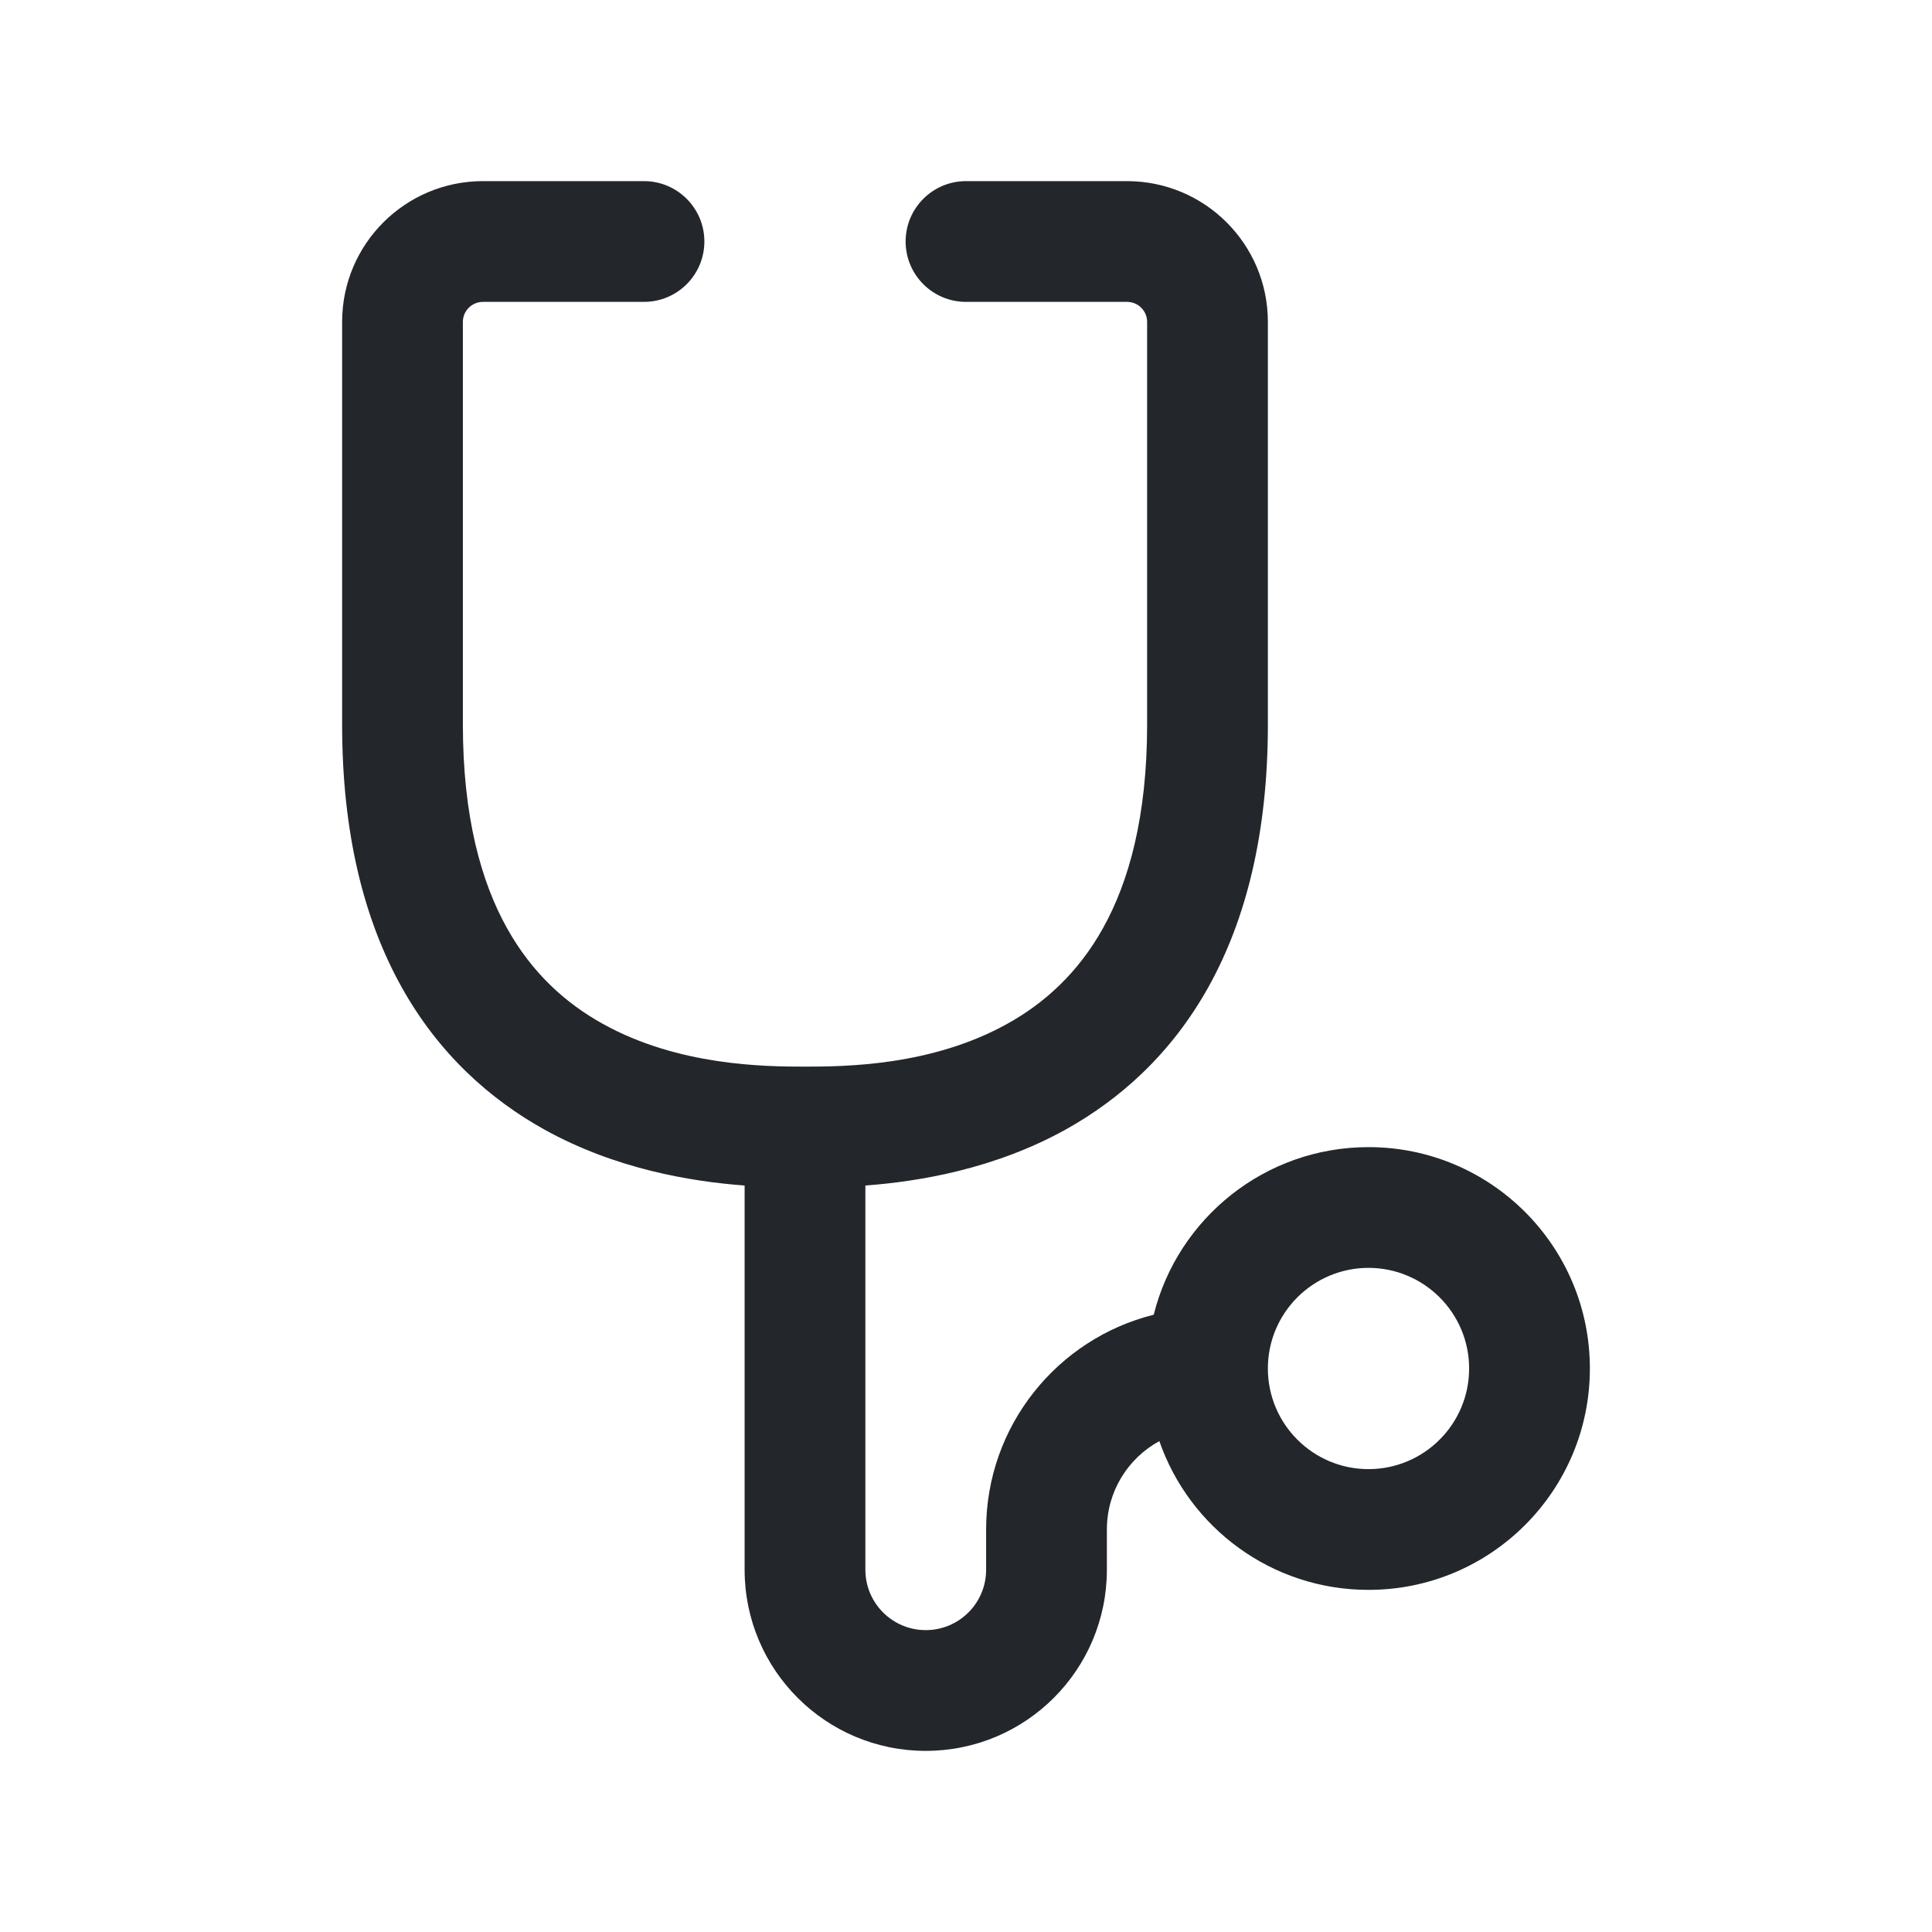 <svg width="24" height="24" viewBox="0 0 24 24" fill="none" xmlns="http://www.w3.org/2000/svg">
<path fill-rule="evenodd" clip-rule="evenodd" d="M6 3.75C5.861 3.75 5.75 3.862 5.75 3.999V4.004V4.009V4.014V4.019V4.024V4.029V4.034V4.039V4.045V4.05V4.055V4.06V4.065V4.07V4.076V4.081V4.086V4.091V4.097V4.102V4.107V4.113V4.118V4.123V4.129V4.134V4.14V4.145V4.151V4.156V4.161V4.167V4.172V4.178V4.184V4.189V4.195V4.2V4.206V4.211V4.217V4.223V4.228V4.234V4.24V4.246V4.251V4.257V4.263V4.269V4.274V4.28V4.286V4.292V4.298V4.304V4.31V4.315V4.321V4.327V4.333V4.339V4.345V4.351V4.357V4.363V4.369V4.376V4.382V4.388V4.394V4.4V4.406V4.412V4.419V4.425V4.431V4.437V4.444V4.45V4.456V4.462V4.469V4.475V4.482V4.488V4.494V4.501V4.507V4.514V4.52V4.527V4.533V4.54V4.546V4.553V4.559V4.566V4.572V4.579V4.586V4.592V4.599V4.606V4.612V4.619V4.626V4.633V4.639V4.646V4.653V4.66V4.667V4.674V4.68V4.687V4.694V4.701V4.708V4.715V4.722V4.729V4.736V4.743V4.75V4.757V4.764V4.772V4.779V4.786V4.793V4.8V4.807V4.815V4.822V4.829V4.836V4.844V4.851V4.858V4.866V4.873V4.88V4.888V4.895V4.903V4.91V4.918V4.925V4.933V4.94V4.948V4.955V4.963V4.97V4.978V4.986V4.993V5.001V5.009V5.016V5.024V5.032V5.04V5.047V5.055V5.063V5.071V5.079V5.087V5.094V5.102V5.11V5.118V5.126V5.134V5.142V5.15V5.158V5.166V5.174V5.183V5.191V5.199V5.207V5.215V5.223V5.232V5.24V5.248V5.256V5.265V5.273V5.281V5.29V5.298V5.306V5.315V5.323V5.332V5.34V5.349V5.357V5.366V5.374V5.383V5.391V5.4V5.408V5.417V5.426V5.434V5.443V5.452V5.461V5.469V5.478V5.487V5.496V5.505V5.513V5.522V5.531V5.54V5.549V5.558V5.567V5.576V5.585V5.594V5.603V5.612V5.621V5.63V5.639V5.648V5.658V5.667V5.676V5.685V5.694V5.704V5.713V5.722V5.732V5.741V5.75V5.76V5.769V5.779V5.788V5.797V5.807V5.816V5.826V5.836V5.845V5.855V5.864V5.874V5.884V5.893V5.903V5.913V5.922V5.932V5.942V5.952V5.961V5.971V5.981V5.991V6.001V6.011V6.021V6.031V6.041V6.051V6.061V6.071V6.081V6.091V6.101V6.111V6.121V6.131V6.142V6.152V6.162V6.172V6.183V6.193V6.203V6.213V6.224V6.234V6.245V6.255V6.265V6.276V6.286V6.297V6.307V6.318V6.328V6.339V6.35V6.36V6.371V6.382V6.392V6.403V6.414V6.425V6.435V6.446V6.457V6.468V6.479V6.489V6.5V6.511V6.522V6.533V6.544V6.555V6.566V6.577V6.588V6.599V6.611V6.622V6.633V6.644V6.655V6.667V6.678V6.689V6.7V6.712V6.723V6.734V6.746V6.757V6.769V6.78V6.791V6.803V6.814V6.826V6.838V6.849V6.861V6.872V6.884V6.896V6.907V6.919V6.931V6.943V6.954V6.966V6.978V6.99V7.002V7.014V7.025V7.037V7.049V7.061V7.073V7.085V7.097V7.11V7.122V7.134V7.146V7.158V7.17V7.182V7.195V7.207V7.219V7.231V7.244V7.256V7.268V7.281V7.293V7.306V7.318V7.331V7.343V7.356V7.368V7.381V7.393V7.406V7.419V7.431V7.444V7.457V7.469V7.482V7.495V7.508V7.521V7.533V7.546V7.559V7.572V7.585V7.598V7.611V7.624V7.637V7.65V7.663V7.676V7.689V7.703V7.716V7.729V7.742V7.755V7.769V7.782V7.795V7.809V7.822V7.835V7.849V7.862V7.876V7.889V7.903V7.916V7.93V7.943V7.957V7.971V7.984V7.998V8.012V8.025V8.039V8.053V8.067V8.08V8.094V8.108V8.122V8.136V8.15V8.164V8.178V8.192V8.206V8.22V8.234V8.248V8.262V8.276V8.291V8.305V8.319V8.333V8.348V8.362V8.376V8.39V8.405V8.419V8.434V8.448V8.463V8.477V8.492V8.506V8.521V8.535V8.55V8.565V8.579V8.594V8.609V8.623V8.638V8.653V8.668V8.683V8.697V8.712V8.727V8.742V8.757V8.772V8.787V8.802V8.817V8.832V8.847V8.863V8.878V8.893V8.908V8.923V8.939V8.954V8.969V8.985V9C5.75 10.15 5.979 10.956 6.296 11.526C6.611 12.093 7.034 12.467 7.489 12.719C8.428 13.241 9.5 13.25 10 13.25C10.5 13.25 11.572 13.241 12.511 12.719C12.966 12.467 13.389 12.093 13.704 11.526C14.021 10.956 14.25 10.15 14.25 9V8.985V8.969V8.954V8.939V8.923V8.908V8.893V8.878V8.863V8.847V8.832V8.817V8.802V8.787V8.772V8.757V8.742V8.727V8.712V8.697V8.683V8.668V8.653V8.638V8.623V8.609V8.594V8.579V8.565V8.55V8.535V8.521V8.506V8.492V8.477V8.463V8.448V8.434V8.419V8.405V8.39V8.376V8.362V8.348V8.333V8.319V8.305V8.291V8.276V8.262V8.248V8.234V8.22V8.206V8.192V8.178V8.164V8.15V8.136V8.122V8.108V8.094V8.08V8.067V8.053V8.039V8.025V8.012V7.998V7.984V7.971V7.957V7.943V7.93V7.916V7.903V7.889V7.876V7.862V7.849V7.835V7.822V7.809V7.795V7.782V7.769V7.755V7.742V7.729V7.716V7.703V7.689V7.676V7.663V7.65V7.637V7.624V7.611V7.598V7.585V7.572V7.559V7.546V7.533V7.521V7.508V7.495V7.482V7.469V7.457V7.444V7.431V7.419V7.406V7.393V7.381V7.368V7.356V7.343V7.331V7.318V7.306V7.293V7.281V7.268V7.256V7.244V7.231V7.219V7.207V7.195V7.182V7.17V7.158V7.146V7.134V7.122V7.11V7.097V7.085V7.073V7.061V7.049V7.037V7.025V7.014V7.002V6.99V6.978V6.966V6.954V6.943V6.931V6.919V6.907V6.896V6.884V6.872V6.861V6.849V6.838V6.826V6.814V6.803V6.791V6.78V6.769V6.757V6.746V6.734V6.723V6.712V6.7V6.689V6.678V6.667V6.655V6.644V6.633V6.622V6.611V6.599V6.588V6.577V6.566V6.555V6.544V6.533V6.522V6.511V6.5V6.489V6.479V6.468V6.457V6.446V6.435V6.425V6.414V6.403V6.392V6.382V6.371V6.36V6.35V6.339V6.328V6.318V6.307V6.297V6.286V6.276V6.265V6.255V6.245V6.234V6.224V6.213V6.203V6.193V6.183V6.172V6.162V6.152V6.142V6.131V6.121V6.111V6.101V6.091V6.081V6.071V6.061V6.051V6.041V6.031V6.021V6.011V6.001V5.991V5.981V5.971V5.961V5.952V5.942V5.932V5.922V5.913V5.903V5.893V5.884V5.874V5.864V5.855V5.845V5.836V5.826V5.816V5.807V5.797V5.788V5.779V5.769V5.76V5.75V5.741V5.732V5.722V5.713V5.704V5.694V5.685V5.676V5.667V5.658V5.648V5.639V5.63V5.621V5.612V5.603V5.594V5.585V5.576V5.567V5.558V5.549V5.54V5.531V5.522V5.513V5.505V5.496V5.487V5.478V5.469V5.461V5.452V5.443V5.434V5.426V5.417V5.408V5.4V5.391V5.383V5.374V5.366V5.357V5.349V5.34V5.332V5.323V5.315V5.306V5.298V5.29V5.281V5.273V5.265V5.256V5.248V5.24V5.232V5.223V5.215V5.207V5.199V5.191V5.183V5.174V5.166V5.158V5.15V5.142V5.134V5.126V5.118V5.11V5.102V5.094V5.087V5.079V5.071V5.063V5.055V5.047V5.04V5.032V5.024V5.016V5.009V5.001V4.993V4.986V4.978V4.97V4.963V4.955V4.948V4.94V4.933V4.925V4.918V4.91V4.903V4.895V4.888V4.88V4.873V4.866V4.858V4.851V4.844V4.836V4.829V4.822V4.815V4.807V4.8V4.793V4.786V4.779V4.772V4.764V4.757V4.75V4.743V4.736V4.729V4.722V4.715V4.708V4.701V4.694V4.687V4.68V4.674V4.667V4.66V4.653V4.646V4.639V4.633V4.626V4.619V4.612V4.606V4.599V4.592V4.586V4.579V4.572V4.566V4.559V4.553V4.546V4.54V4.533V4.527V4.52V4.514V4.507V4.501V4.494V4.488V4.482V4.475V4.469V4.462V4.456V4.45V4.444V4.437V4.431V4.425V4.419V4.412V4.406V4.4V4.394V4.388V4.382V4.376V4.369V4.363V4.357V4.351V4.345V4.339V4.333V4.327V4.321V4.315V4.31V4.304V4.298V4.292V4.286V4.28V4.274V4.269V4.263V4.257V4.251V4.246V4.24V4.234V4.228V4.223V4.217V4.211V4.206V4.2V4.195V4.189V4.184V4.178V4.172V4.167V4.161V4.156V4.151V4.145V4.14V4.134V4.129V4.123V4.118V4.113V4.107V4.102V4.097V4.091V4.086V4.081V4.076V4.07V4.065V4.06V4.055V4.05V4.045V4.039V4.034V4.029V4.024V4.019V4.014V4.009V4.004V3.999C14.25 3.862 14.139 3.75 14 3.75H12C11.586 3.75 11.25 3.414 11.25 3C11.25 2.586 11.586 2.25 12 2.25H14C14.965 2.25 15.75 3.031 15.75 3.999V4.004V4.009V4.014V4.019V4.024V4.029V4.034V4.039V4.045V4.05V4.055V4.06V4.065V4.07V4.076V4.081V4.086V4.091V4.097V4.102V4.107V4.113V4.118V4.123V4.129V4.134V4.14V4.145V4.151V4.156V4.161V4.167V4.172V4.178V4.184V4.189V4.195V4.2V4.206V4.211V4.217V4.223V4.228V4.234V4.24V4.246V4.251V4.257V4.263V4.269V4.274V4.28V4.286V4.292V4.298V4.304V4.31V4.315V4.321V4.327V4.333V4.339V4.345V4.351V4.357V4.363V4.369V4.376V4.382V4.388V4.394V4.4V4.406V4.412V4.419V4.425V4.431V4.437V4.444V4.45V4.456V4.462V4.469V4.475V4.482V4.488V4.494V4.501V4.507V4.514V4.52V4.527V4.533V4.54V4.546V4.553V4.559V4.566V4.572V4.579V4.586V4.592V4.599V4.606V4.612V4.619V4.626V4.633V4.639V4.646V4.653V4.66V4.667V4.674V4.68V4.687V4.694V4.701V4.708V4.715V4.722V4.729V4.736V4.743V4.75V4.757V4.764V4.772V4.779V4.786V4.793V4.8V4.807V4.815V4.822V4.829V4.836V4.844V4.851V4.858V4.866V4.873V4.88V4.888V4.895V4.903V4.91V4.918V4.925V4.933V4.94V4.948V4.955V4.963V4.97V4.978V4.986V4.993V5.001V5.009V5.016V5.024V5.032V5.04V5.047V5.055V5.063V5.071V5.079V5.087V5.094V5.102V5.11V5.118V5.126V5.134V5.142V5.15V5.158V5.166V5.174V5.183V5.191V5.199V5.207V5.215V5.223V5.232V5.24V5.248V5.256V5.265V5.273V5.281V5.29V5.298V5.306V5.315V5.323V5.332V5.34V5.349V5.357V5.366V5.374V5.383V5.391V5.4V5.408V5.417V5.426V5.434V5.443V5.452V5.461V5.469V5.478V5.487V5.496V5.505V5.513V5.522V5.531V5.54V5.549V5.558V5.567V5.576V5.585V5.594V5.603V5.612V5.621V5.63V5.639V5.648V5.658V5.667V5.676V5.685V5.694V5.704V5.713V5.722V5.732V5.741V5.75V5.76V5.769V5.779V5.788V5.797V5.807V5.816V5.826V5.836V5.845V5.855V5.864V5.874V5.884V5.893V5.903V5.913V5.922V5.932V5.942V5.952V5.961V5.971V5.981V5.991V6.001V6.011V6.021V6.031V6.041V6.051V6.061V6.071V6.081V6.091V6.101V6.111V6.121V6.131V6.142V6.152V6.162V6.172V6.183V6.193V6.203V6.213V6.224V6.234V6.245V6.255V6.265V6.276V6.286V6.297V6.307V6.318V6.328V6.339V6.35V6.36V6.371V6.382V6.392V6.403V6.414V6.425V6.435V6.446V6.457V6.468V6.479V6.489V6.5V6.511V6.522V6.533V6.544V6.555V6.566V6.577V6.588V6.599V6.611V6.622V6.633V6.644V6.655V6.667V6.678V6.689V6.7V6.712V6.723V6.734V6.746V6.757V6.769V6.78V6.791V6.803V6.814V6.826V6.838V6.849V6.861V6.872V6.884V6.896V6.907V6.919V6.931V6.943V6.954V6.966V6.978V6.99V7.002V7.014V7.025V7.037V7.049V7.061V7.073V7.085V7.097V7.11V7.122V7.134V7.146V7.158V7.17V7.182V7.195V7.207V7.219V7.231V7.244V7.256V7.268V7.281V7.293V7.306V7.318V7.331V7.343V7.356V7.368V7.381V7.393V7.406V7.419V7.431V7.444V7.457V7.469V7.482V7.495V7.508V7.521V7.533V7.546V7.559V7.572V7.585V7.598V7.611V7.624V7.637V7.65V7.663V7.676V7.689V7.703V7.716V7.729V7.742V7.755V7.769V7.782V7.795V7.809V7.822V7.835V7.849V7.862V7.876V7.889V7.903V7.916V7.93V7.943V7.957V7.971V7.984V7.998V8.012V8.025V8.039V8.053V8.067V8.08V8.094V8.108V8.122V8.136V8.15V8.164V8.178V8.192V8.206V8.22V8.234V8.248V8.262V8.276V8.291V8.305V8.319V8.333V8.348V8.362V8.376V8.39V8.405V8.419V8.434V8.448V8.463V8.477V8.492V8.506V8.521V8.535V8.55V8.565V8.579V8.594V8.609V8.623V8.638V8.653V8.668V8.683V8.697V8.712V8.727V8.742V8.757V8.772V8.787V8.802V8.817V8.832V8.847V8.863V8.878V8.893V8.908V8.923V8.939V8.954V8.969V8.985V9C15.75 10.35 15.479 11.419 15.015 12.255C14.549 13.094 13.909 13.658 13.239 14.031C12.356 14.521 11.42 14.677 10.75 14.727V19.5C10.75 19.914 11.086 20.25 11.5 20.25C11.914 20.25 12.25 19.914 12.25 19.5V19C12.25 17.712 13.136 16.63 14.332 16.332C14.63 15.136 15.712 14.25 17 14.25C18.519 14.25 19.75 15.481 19.75 17C19.75 18.519 18.519 19.75 17 19.75C15.797 19.75 14.775 18.978 14.402 17.902C14.013 18.114 13.75 18.526 13.75 19V19.5C13.75 20.743 12.743 21.75 11.5 21.75C10.257 21.75 9.25 20.743 9.25 19.5V14.727C8.58 14.677 7.644 14.521 6.761 14.031C6.091 13.658 5.451 13.094 4.985 12.255C4.521 11.419 4.25 10.35 4.25 9V8.985V8.969V8.954V8.939V8.923V8.908V8.893V8.878V8.863V8.847V8.832V8.817V8.802V8.787V8.772V8.757V8.742V8.727V8.712V8.697V8.683V8.668V8.653V8.638V8.623V8.609V8.594V8.579V8.565V8.55V8.535V8.521V8.506V8.492V8.477V8.463V8.448V8.434V8.419V8.405V8.39V8.376V8.362V8.348V8.333V8.319V8.305V8.291V8.276V8.262V8.248V8.234V8.22V8.206V8.192V8.178V8.164V8.15V8.136V8.122V8.108V8.094V8.08V8.067V8.053V8.039V8.025V8.012V7.998V7.984V7.971V7.957V7.943V7.93V7.916V7.903V7.889V7.876V7.862V7.849V7.835V7.822V7.809V7.795V7.782V7.769V7.755V7.742V7.729V7.716V7.703V7.689V7.676V7.663V7.65V7.637V7.624V7.611V7.598V7.585V7.572V7.559V7.546V7.533V7.521V7.508V7.495V7.482V7.469V7.457V7.444V7.431V7.419V7.406V7.393V7.381V7.368V7.356V7.343V7.331V7.318V7.306V7.293V7.281V7.268V7.256V7.244V7.231V7.219V7.207V7.195V7.182V7.17V7.158V7.146V7.134V7.122V7.11V7.097V7.085V7.073V7.061V7.049V7.037V7.025V7.014V7.002V6.99V6.978V6.966V6.954V6.943V6.931V6.919V6.907V6.896V6.884V6.872V6.861V6.849V6.838V6.826V6.814V6.803V6.791V6.78V6.769V6.757V6.746V6.734V6.723V6.712V6.7V6.689V6.678V6.667V6.655V6.644V6.633V6.622V6.611V6.599V6.588V6.577V6.566V6.555V6.544V6.533V6.522V6.511V6.5V6.489V6.479V6.468V6.457V6.446V6.435V6.425V6.414V6.403V6.392V6.382V6.371V6.36V6.35V6.339V6.328V6.318V6.307V6.297V6.286V6.276V6.265V6.255V6.245V6.234V6.224V6.213V6.203V6.193V6.183V6.172V6.162V6.152V6.142V6.131V6.121V6.111V6.101V6.091V6.081V6.071V6.061V6.051V6.041V6.031V6.021V6.011V6.001V5.991V5.981V5.971V5.961V5.952V5.942V5.932V5.922V5.913V5.903V5.893V5.884V5.874V5.864V5.855V5.845V5.836V5.826V5.816V5.807V5.797V5.788V5.779V5.769V5.76V5.75V5.741V5.732V5.722V5.713V5.704V5.694V5.685V5.676V5.667V5.658V5.648V5.639V5.63V5.621V5.612V5.603V5.594V5.585V5.576V5.567V5.558V5.549V5.54V5.531V5.522V5.513V5.505V5.496V5.487V5.478V5.469V5.461V5.452V5.443V5.434V5.426V5.417V5.408V5.4V5.391V5.383V5.374V5.366V5.357V5.349V5.34V5.332V5.323V5.315V5.306V5.298V5.29V5.281V5.273V5.265V5.256V5.248V5.24V5.232V5.223V5.215V5.207V5.199V5.191V5.183V5.174V5.166V5.158V5.15V5.142V5.134V5.126V5.118V5.11V5.102V5.094V5.087V5.079V5.071V5.063V5.055V5.047V5.04V5.032V5.024V5.016V5.009V5.001V4.993V4.986V4.978V4.97V4.963V4.955V4.948V4.94V4.933V4.925V4.918V4.91V4.903V4.895V4.888V4.88V4.873V4.866V4.858V4.851V4.844V4.836V4.829V4.822V4.815V4.807V4.8V4.793V4.786V4.779V4.772V4.764V4.757V4.75V4.743V4.736V4.729V4.722V4.715V4.708V4.701V4.694V4.687V4.68V4.674V4.667V4.66V4.653V4.646V4.639V4.633V4.626V4.619V4.612V4.606V4.599V4.592V4.586V4.579V4.572V4.566V4.559V4.553V4.546V4.54V4.533V4.527V4.52V4.514V4.507V4.501V4.494V4.488V4.482V4.475V4.469V4.462V4.456V4.45V4.444V4.437V4.431V4.425V4.419V4.412V4.406V4.4V4.394V4.388V4.382V4.376V4.369V4.363V4.357V4.351V4.345V4.339V4.333V4.327V4.321V4.315V4.31V4.304V4.298V4.292V4.286V4.28V4.274V4.269V4.263V4.257V4.251V4.246V4.24V4.234V4.228V4.223V4.217V4.211V4.206V4.2V4.195V4.189V4.184V4.178V4.172V4.167V4.161V4.156V4.151V4.145V4.14V4.134V4.129V4.123V4.118V4.113V4.107V4.102V4.097V4.091V4.086V4.081V4.076V4.07V4.065V4.06V4.055V4.05V4.045V4.039V4.034V4.029V4.024V4.019V4.014V4.009V4.004V3.999C4.25 3.031 5.035 2.25 6 2.25H8C8.414 2.25 8.75 2.586 8.75 3C8.75 3.414 8.414 3.75 8 3.75H6ZM15.75 17C15.75 16.31 16.31 15.75 17 15.75C17.69 15.75 18.25 16.31 18.25 17C18.25 17.69 17.69 18.25 17 18.25C16.31 18.25 15.75 17.69 15.75 17Z" fill="#23262A"/>
</svg>

